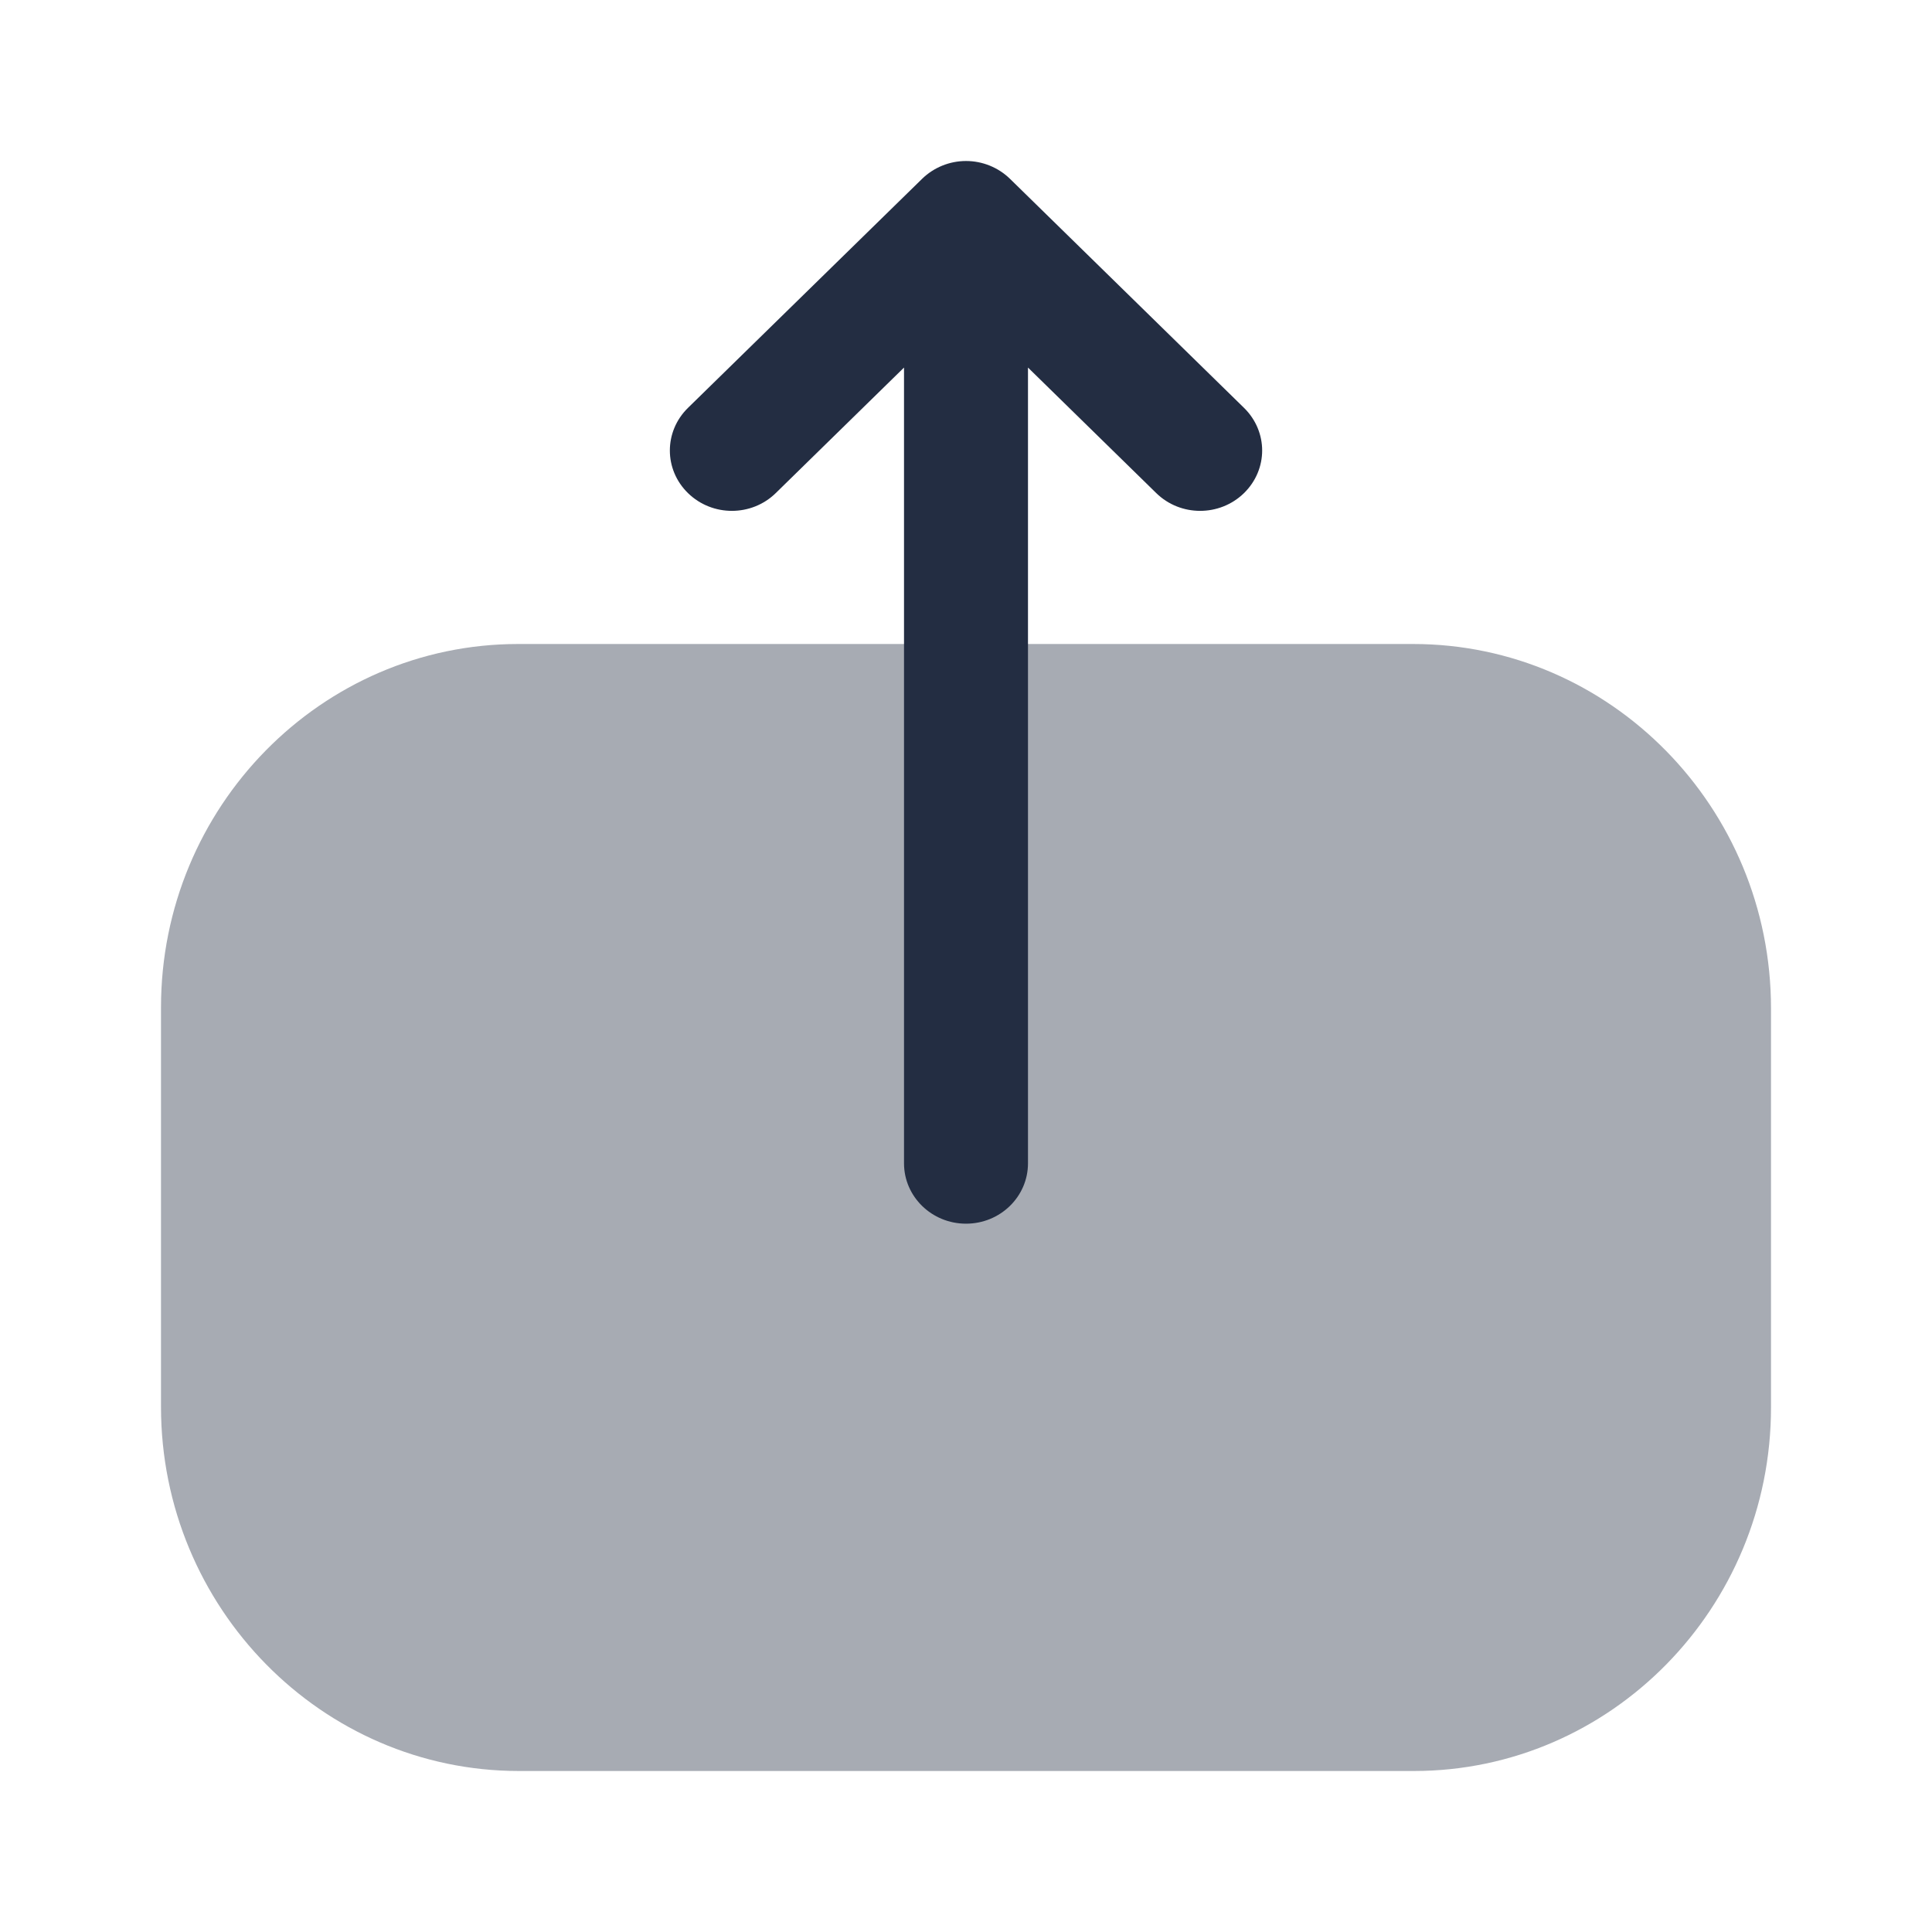 <svg width="24" height="24" viewBox="0 0 24 24" fill="none" xmlns="http://www.w3.org/2000/svg">
    <path opacity="0.4"
          d="M6.447 22C3.996 22 2 19.97 2 17.476V12.514C2 10.025 3.99 8 6.437 8L17.553 8C20.005 8 22 10.03 22 12.526V17.485C22 19.975 20.01 22 17.563 22H16.623H6.447Z"
          fill="#232D42"/>
    <path
        d="M11.455 2.221L8.546 5.067C8.246 5.361 8.246 5.834 8.548 6.127C8.85 6.42 9.337 6.419 9.637 6.125L11.23 4.566V6.061V14.451C11.23 14.865 11.575 15.201 12 15.201C12.426 15.201 12.77 14.865 12.77 14.451V4.566L14.363 6.125C14.663 6.419 15.15 6.42 15.452 6.127C15.603 5.98 15.679 5.788 15.679 5.596C15.679 5.405 15.603 5.213 15.454 5.067L12.546 2.221C12.401 2.08 12.205 2 12 2C11.796 2 11.6 2.08 11.455 2.221Z"
        fill="#232D42"/>
</svg>
